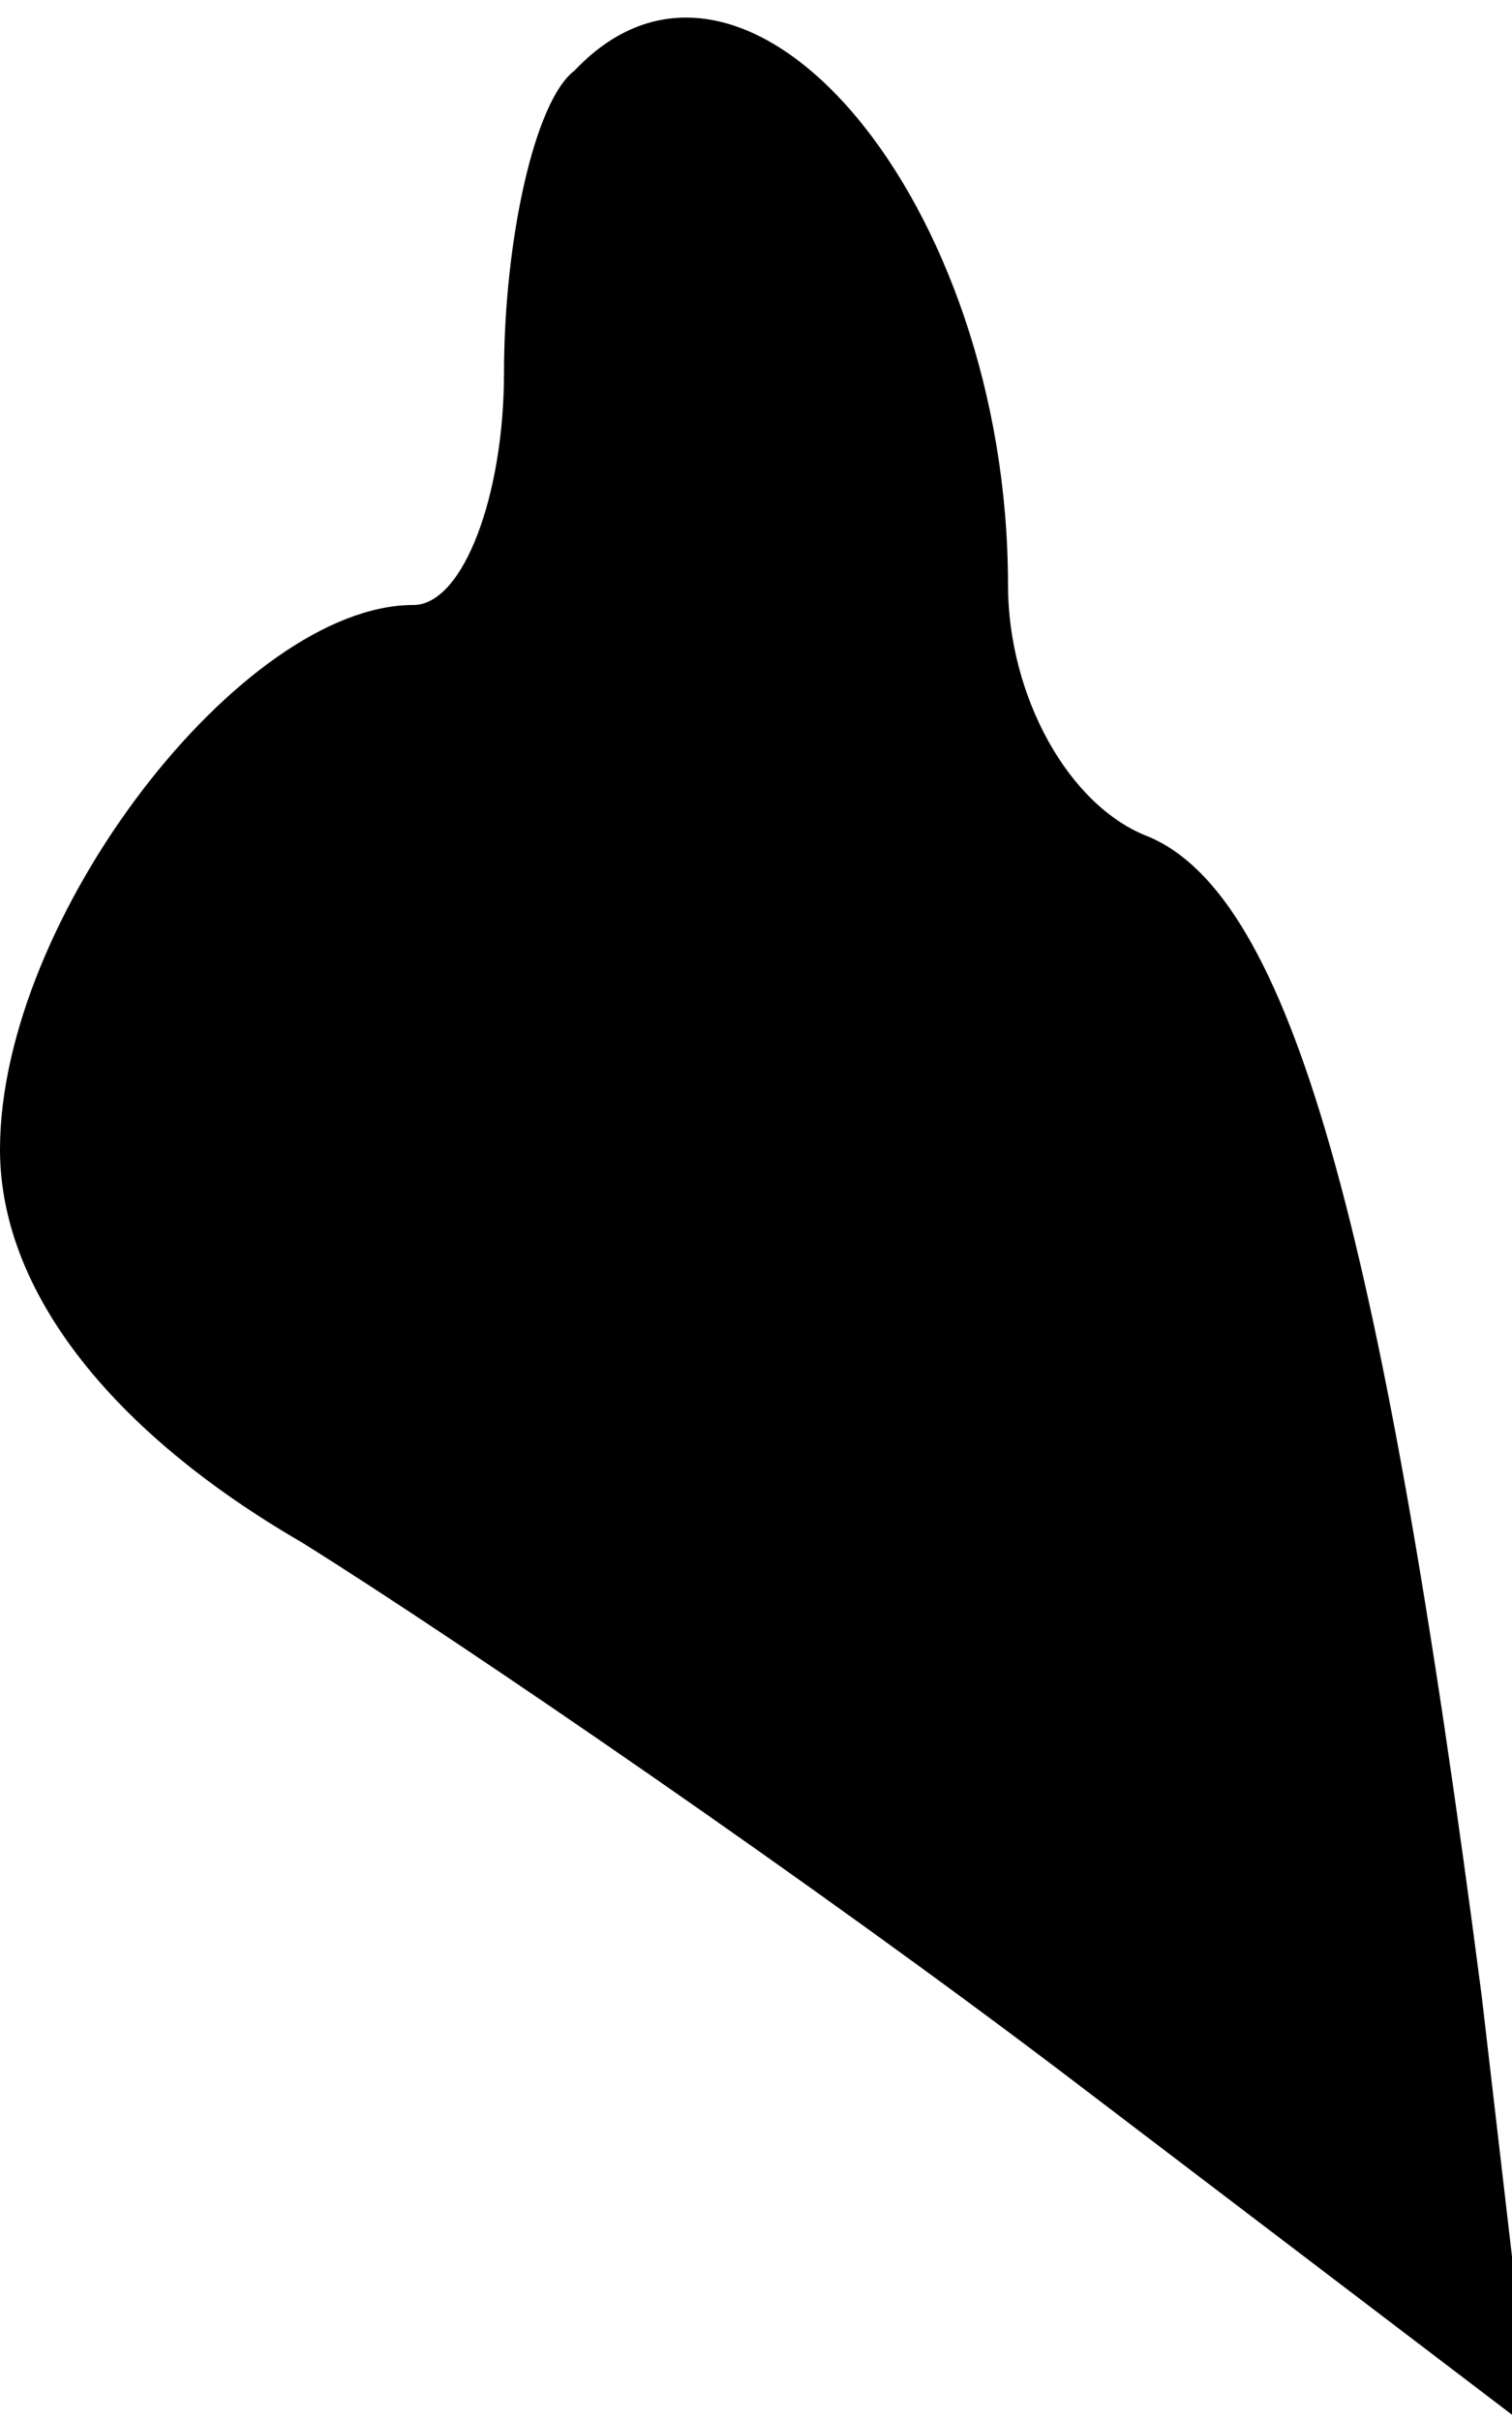 <?xml version="1.0" standalone="no"?>
<!DOCTYPE svg PUBLIC "-//W3C//DTD SVG 20010904//EN"
 "http://www.w3.org/TR/2001/REC-SVG-20010904/DTD/svg10.dtd">
<svg version="1.0" xmlns="http://www.w3.org/2000/svg"
 width="15pt" height="24pt" viewBox="0 0 15 24"
 preserveAspectRatio="xMidYMid meet">
<g transform="translate(0,24) scale(0.1,-0.1)"
fill="#000000" stroke="none">
<path fill="#000000" stroke="none" d="M57 233 c-4 -3 -7 -17 -7 -30 0 -12 -4
-23 -9 -23 -17 0 -41 -31 -41 -54 0 -14 11 -28 30 -39 16 -10 51 -34 76 -53
l46 -35 -5 43 c-10 77 -19 109 -33 115 -8 3 -14 14 -14 25 0 38 -26 69 -43 51z"/>
</g>
</svg>
